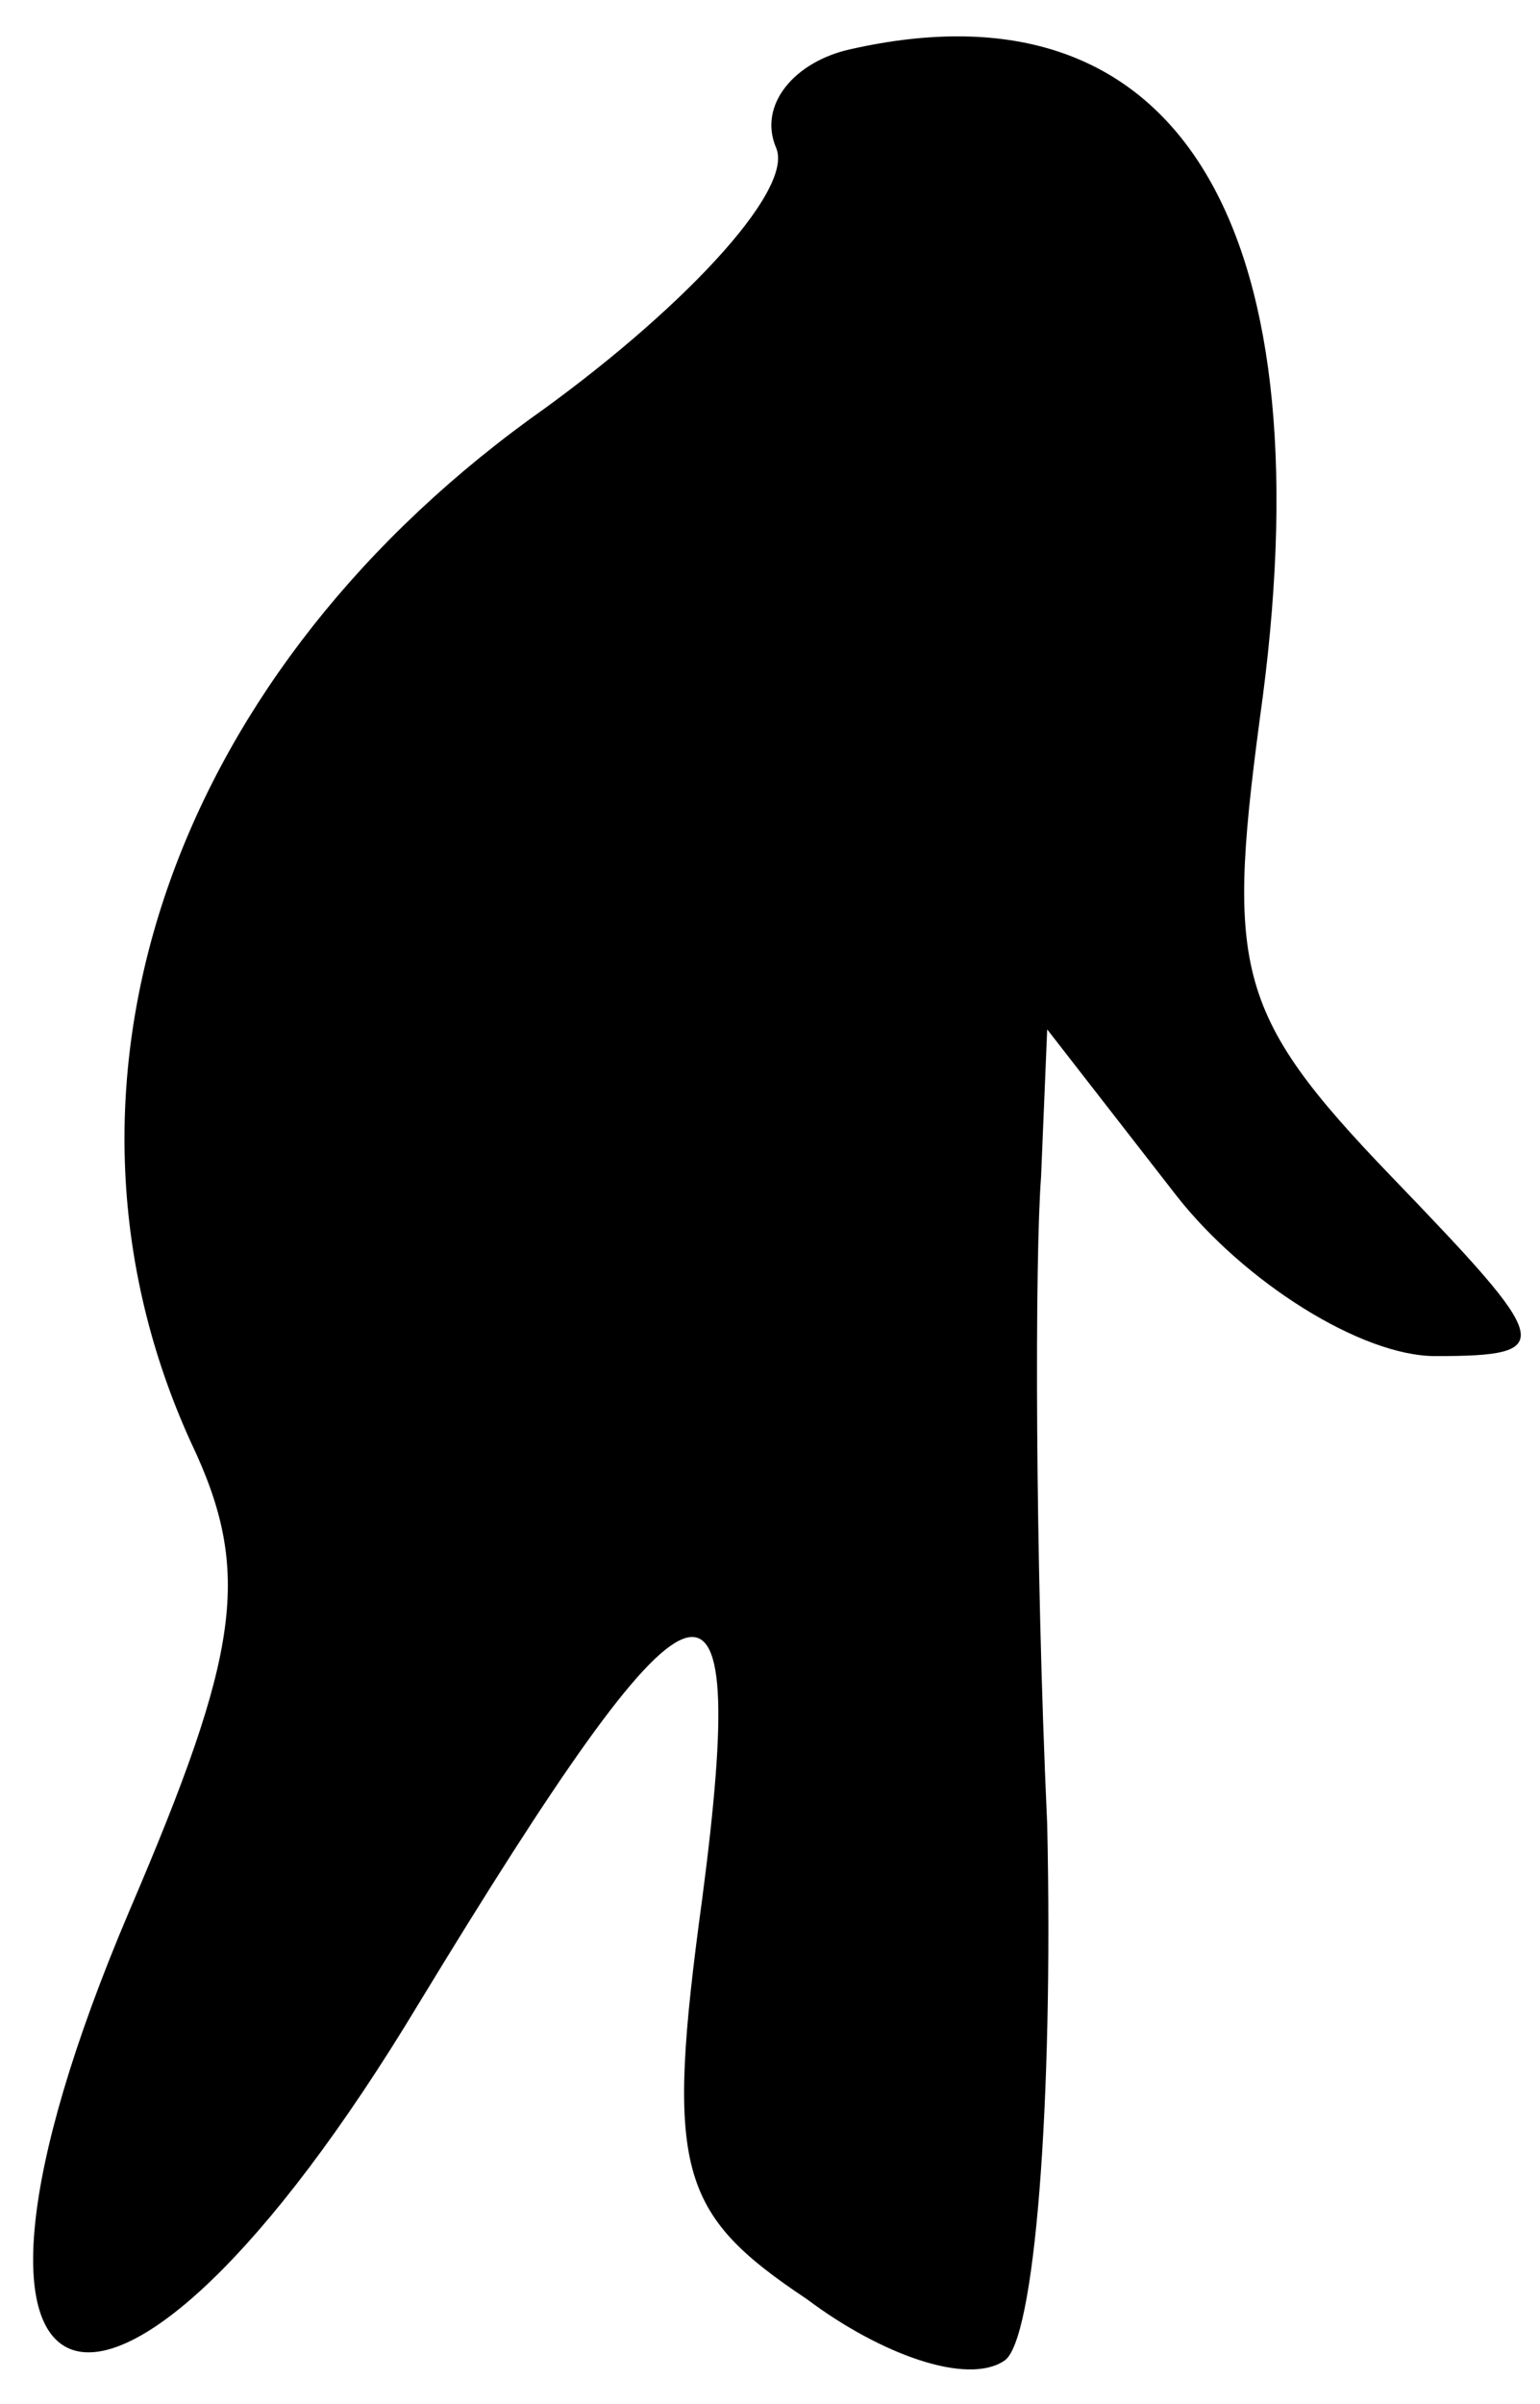 <?xml version="1.0" standalone="no"?>
<!DOCTYPE svg PUBLIC "-//W3C//DTD SVG 20010904//EN"
 "http://www.w3.org/TR/2001/REC-SVG-20010904/DTD/svg10.dtd">
<svg version="1.0" xmlns="http://www.w3.org/2000/svg"
 width="25pt" height="39pt" viewBox="0 0 25 39"
 preserveAspectRatio="xMidYMid meet">
<g transform="translate(0,39) scale(0.1,-0.1)"
fill="#000000" stroke="none">
<path fill="#000000" stroke="none" d="M138 382 c-9 -2 -15 -9 -12 -16 3 -7
-16 -27 -40 -44 -59 -43 -81 -109 -55 -166 10 -21 8 -34 -10 -76 -37 -87 -3
-98 47 -15 45 74 54 78 46 17 -6 -44 -4 -51 17 -65 12 -9 26 -14 32 -10 5 3 8
42 7 87 -2 44 -2 92 -1 105 l1 24 21 -27 c11 -14 30 -26 42 -26 20 0 19 2 -7
29 -26 27 -27 34 -21 78 10 77 -14 117 -67 105z"/>
</g>
</svg>
